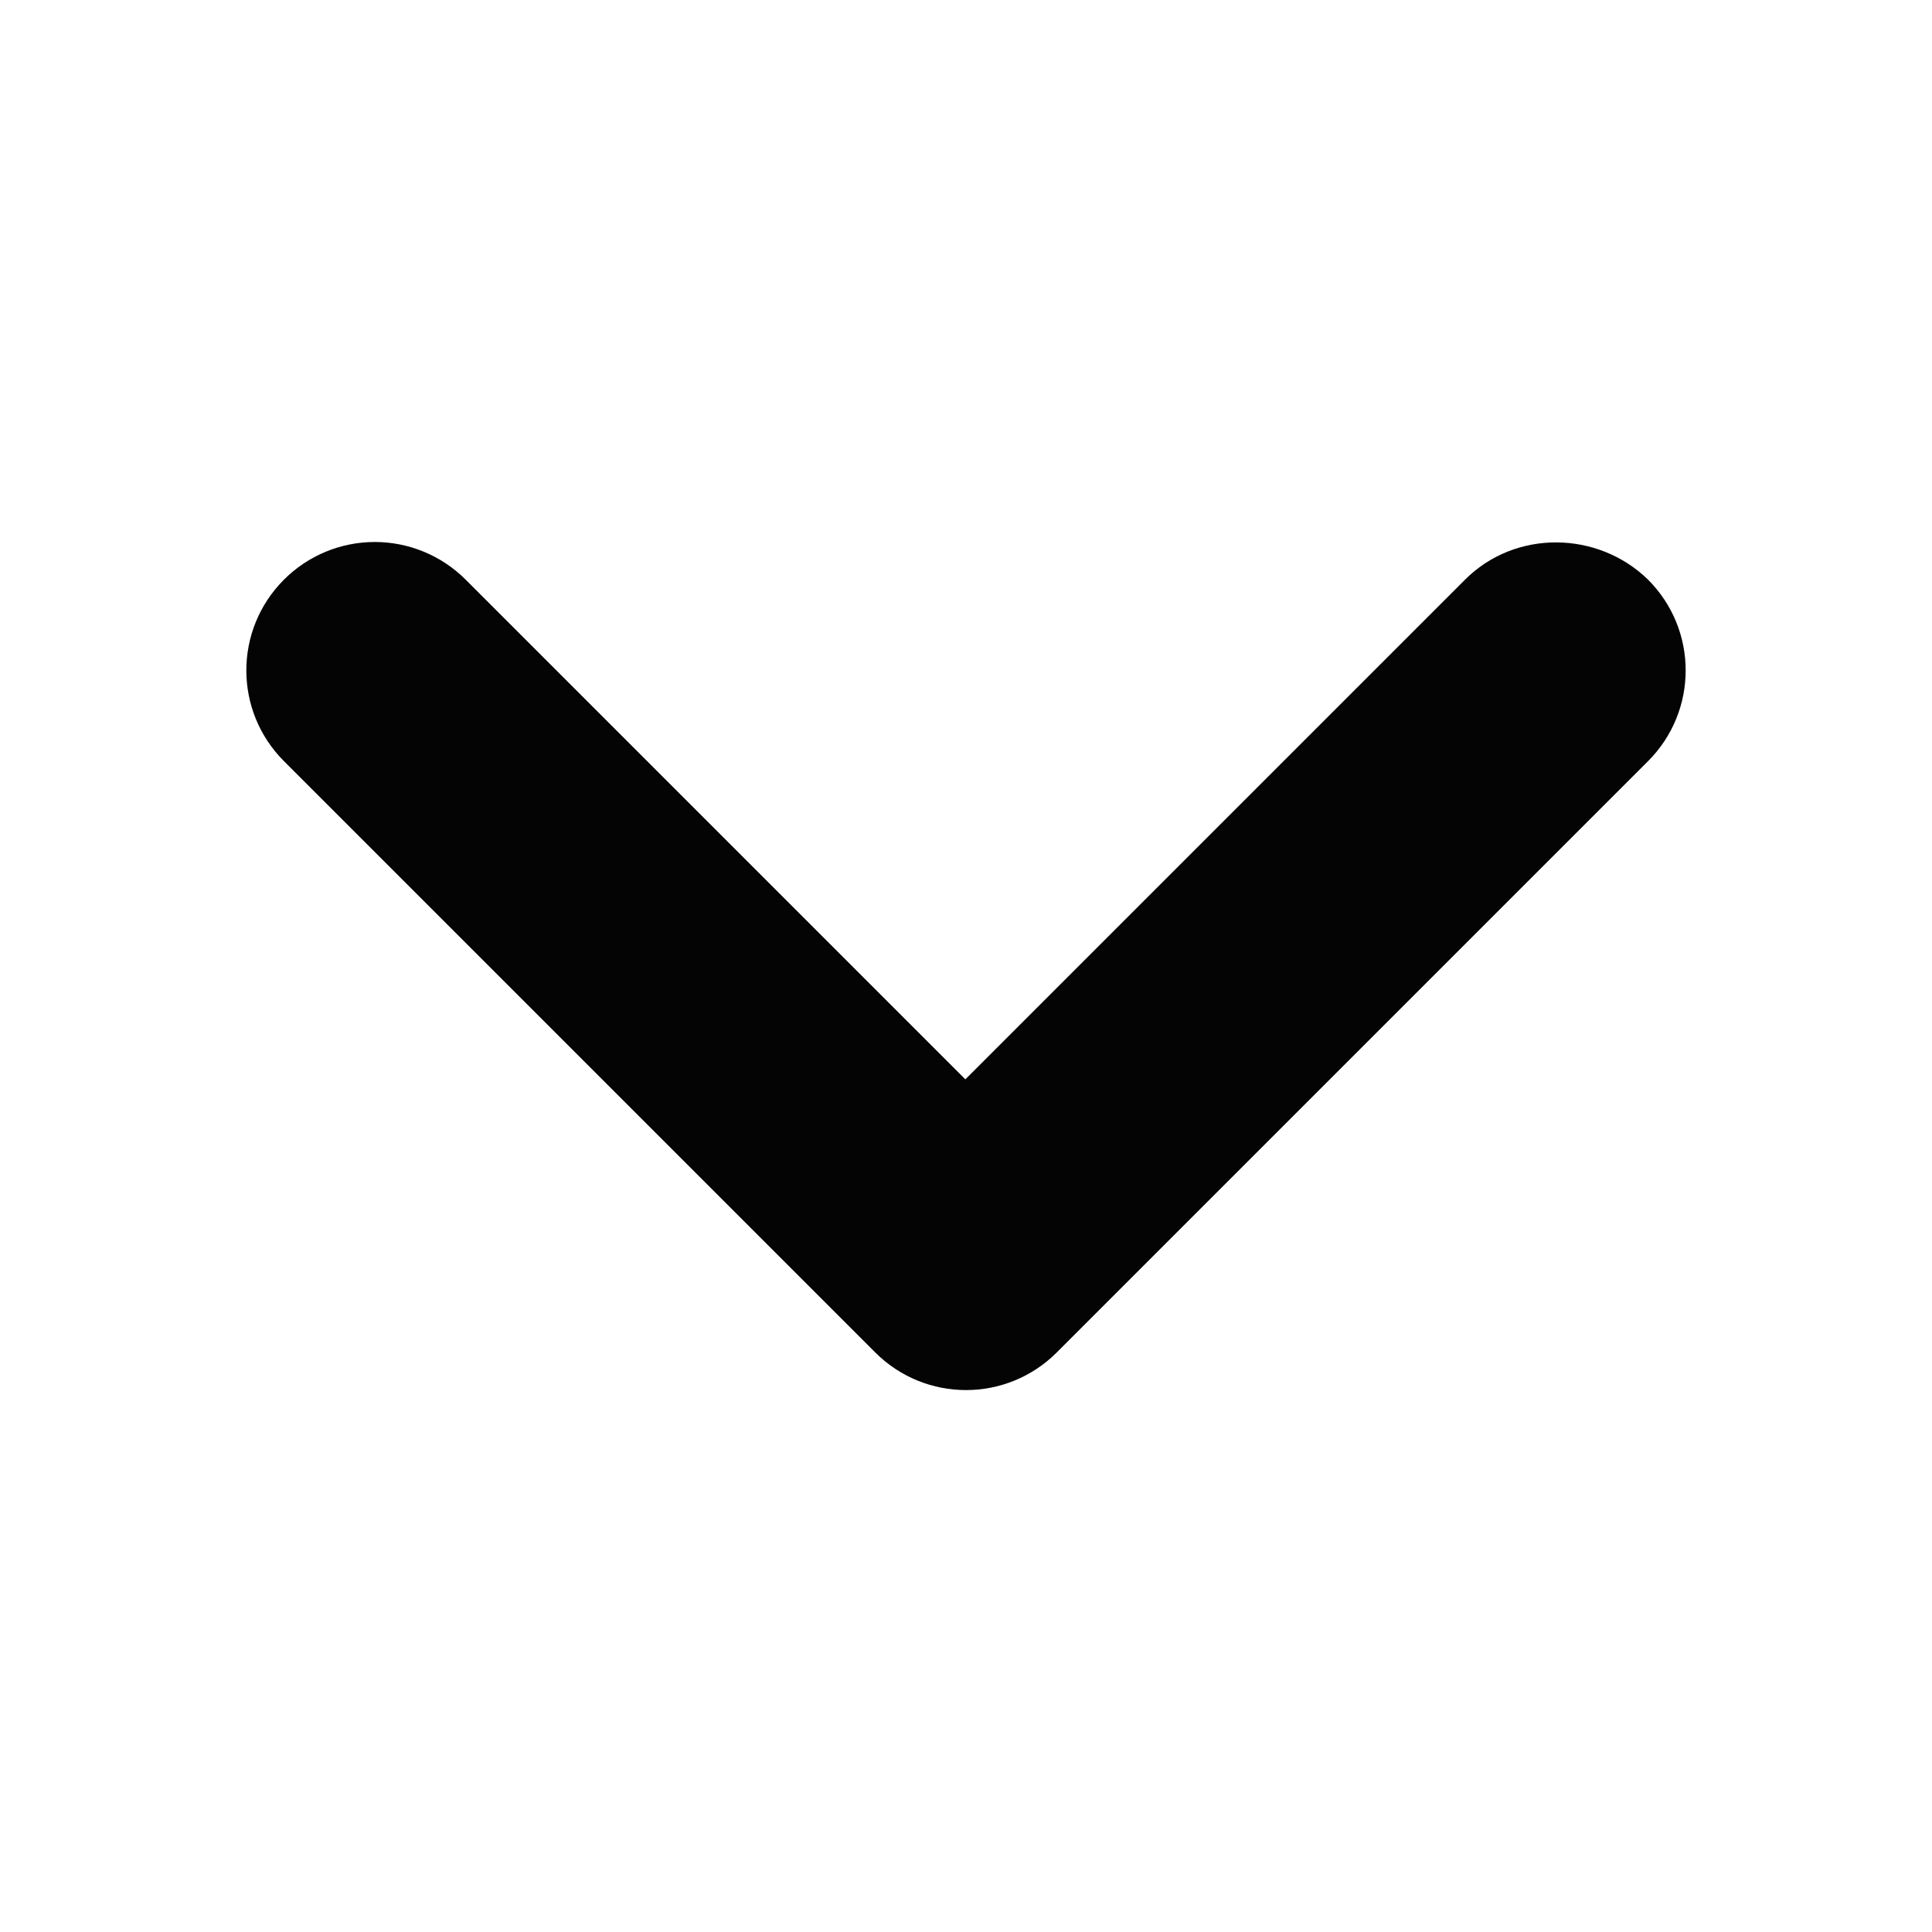 <svg width="15" height="15" viewBox="0 0 15 15" fill="none" xmlns="http://www.w3.org/2000/svg">
<path d="M11.375 4.5L7.495 8.38L3.615 4.5C3.428 4.313 3.174 4.208 2.91 4.208C2.645 4.208 2.392 4.313 2.205 4.5C1.815 4.89 1.815 5.52 2.205 5.91L6.795 10.5C7.185 10.89 7.815 10.89 8.205 10.5L12.795 5.91C13.185 5.52 13.185 4.89 12.795 4.5C12.405 4.12 11.765 4.11 11.375 4.5Z" fill="#040404"/>
</svg>
